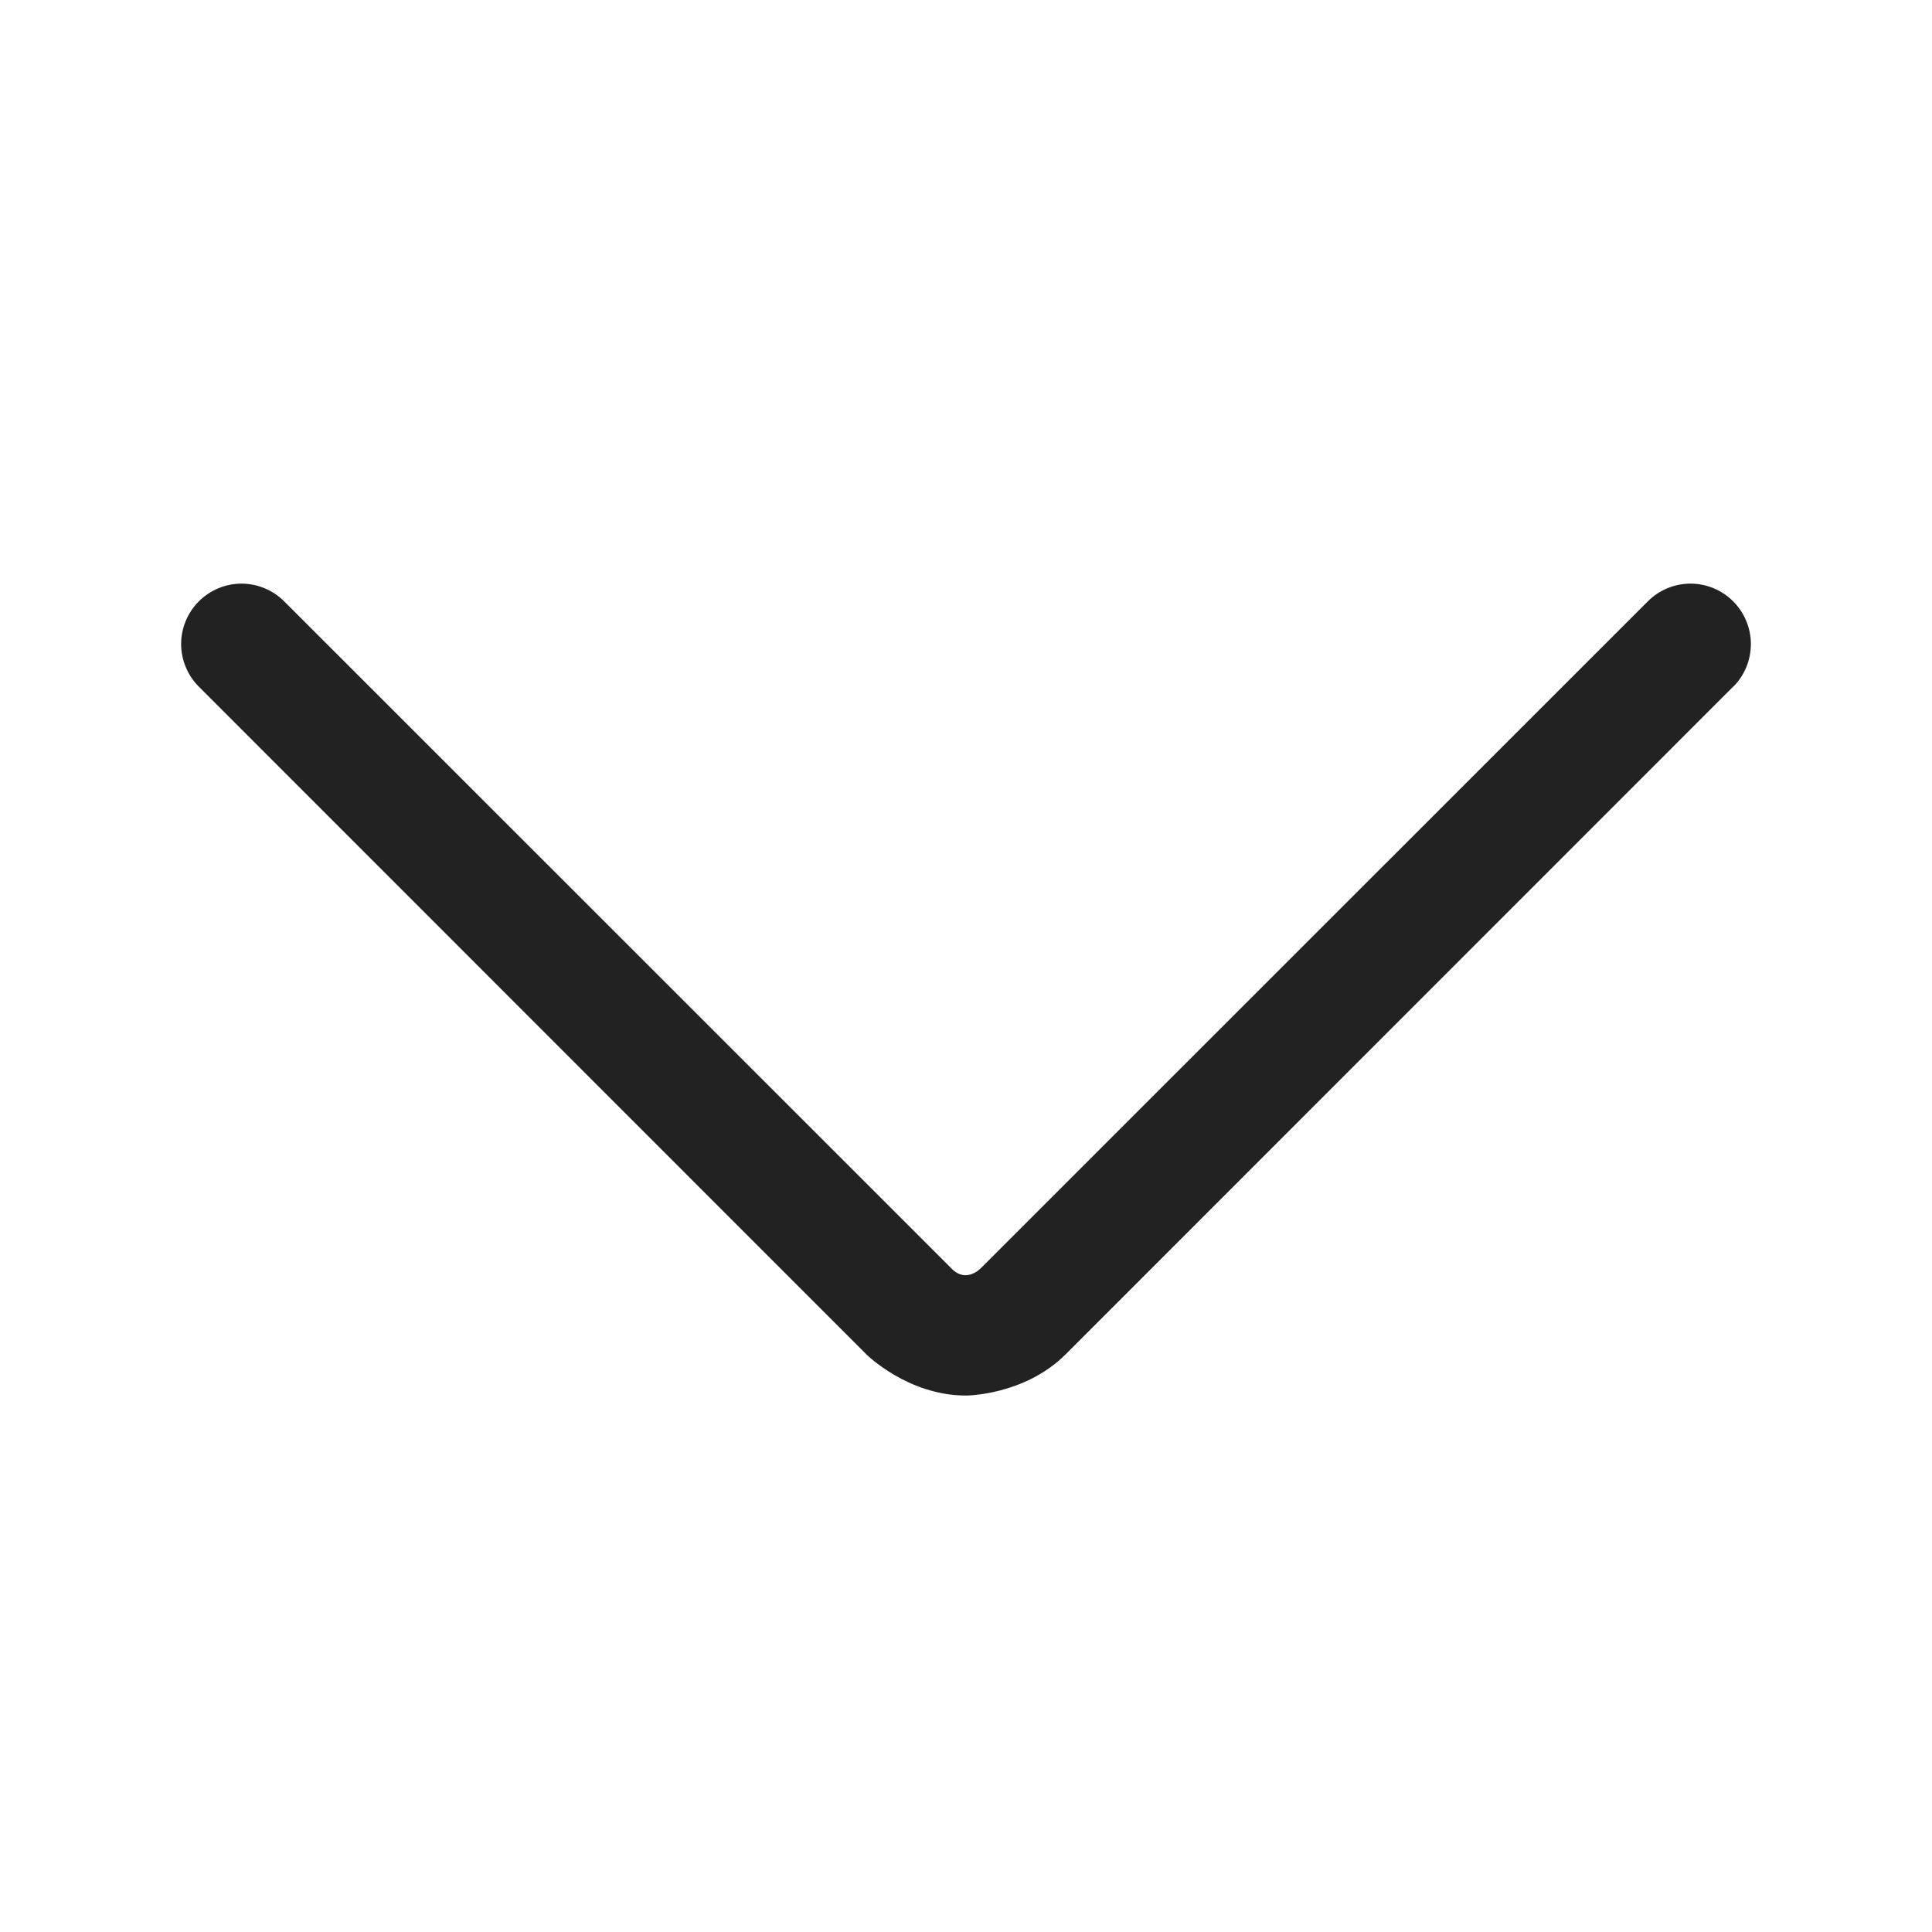 <svg preserveAspectRatio="none" width="100%" height="100%" overflow="visible" style="display: block;" viewBox="0 0 12 12" fill="none" xmlns="http://www.w3.org/2000/svg">
<g id="&#231;&#174;&#173;&#229;&#164;&#180;&#230;&#148;&#182;&#232;&#181;&#183;">
<path id="&#232;&#183;&#175;&#229;&#190;&#132;&#239;&#188;&#136;&#232;&#190;&#185;&#230;&#161;&#134;&#239;&#188;&#137;" d="M1.765 3.735L5.912 7.881C6 7.97 6.088 7.881 6.088 7.881L10.235 3.735C10.305 3.665 10.4 3.625 10.5 3.625C10.6 3.625 10.695 3.665 10.765 3.735C10.835 3.805 10.875 3.901 10.875 4C10.875 4.098 10.837 4.192 10.769 4.262L10.765 4.265L6.619 8.412C6.362 8.668 6 8.668 6 8.668C5.638 8.668 5.381 8.412 5.381 8.412L1.235 4.265C1.165 4.195 1.125 4.099 1.125 4C1.125 3.901 1.165 3.805 1.235 3.735C1.305 3.665 1.401 3.625 1.5 3.625C1.599 3.625 1.695 3.665 1.765 3.735Z" fill="#222222"/>
</g>
</svg>
